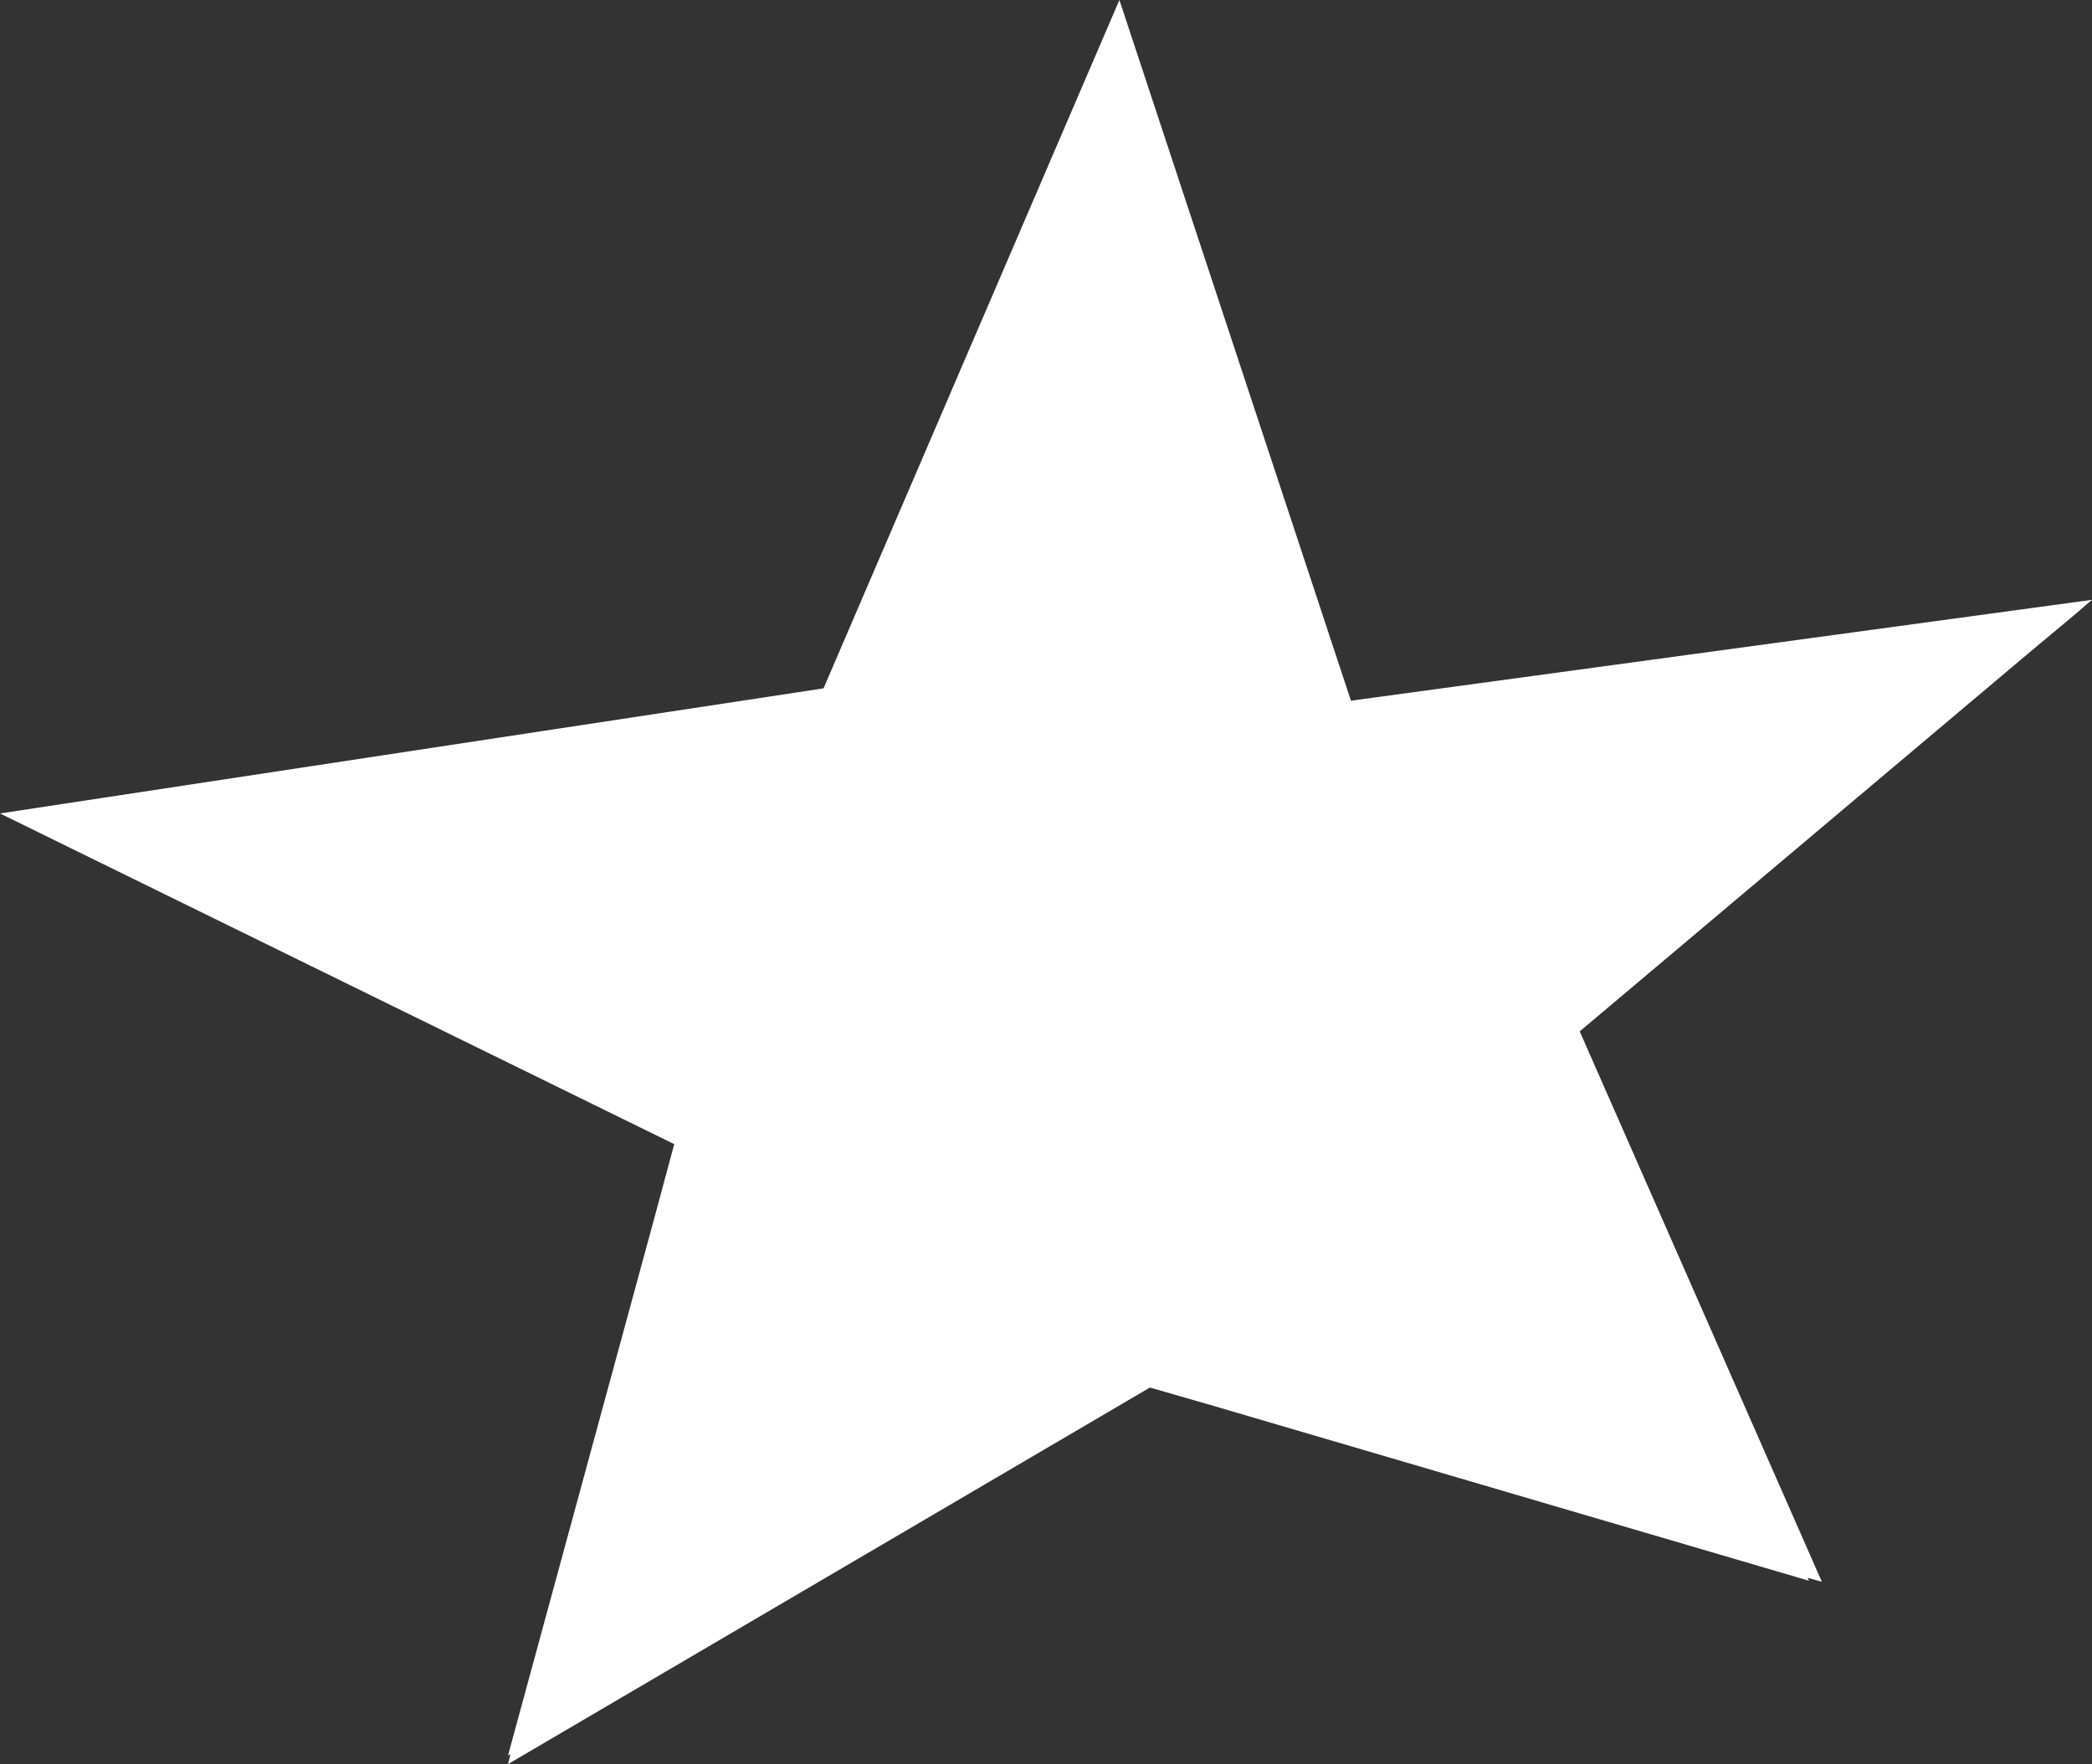 <?xml version="1.0" encoding="UTF-8"?>
<svg id="Camada_2" data-name="Camada 2" xmlns="http://www.w3.org/2000/svg" viewBox="0 0 82.94 69.94">
  <rect x="0" y="0" width="82.94" height="69.94" fill="#333333" stroke="none"/>
  <defs>
    <style>
      .cls-1 {
        fill: #fff;
      }
    </style>
  </defs>
  <g id="Camada_1-2" data-name="Camada 1">
    <polygon class="cls-1" points="82.94 23.78 53.56 27.78 44.38 0 32.65 27.29 0 32.25 26.73 45.36 26.01 48.04 20.14 69.6 20.24 69.54 20.14 69.94 45.59 55.01 48.12 55.74 71.72 62.67 71.66 62.55 72.23 62.71 62.63 40.89 80.36 25.95 82.48 24.18 82.46 24.19 82.94 23.78"/>
  </g>
</svg>